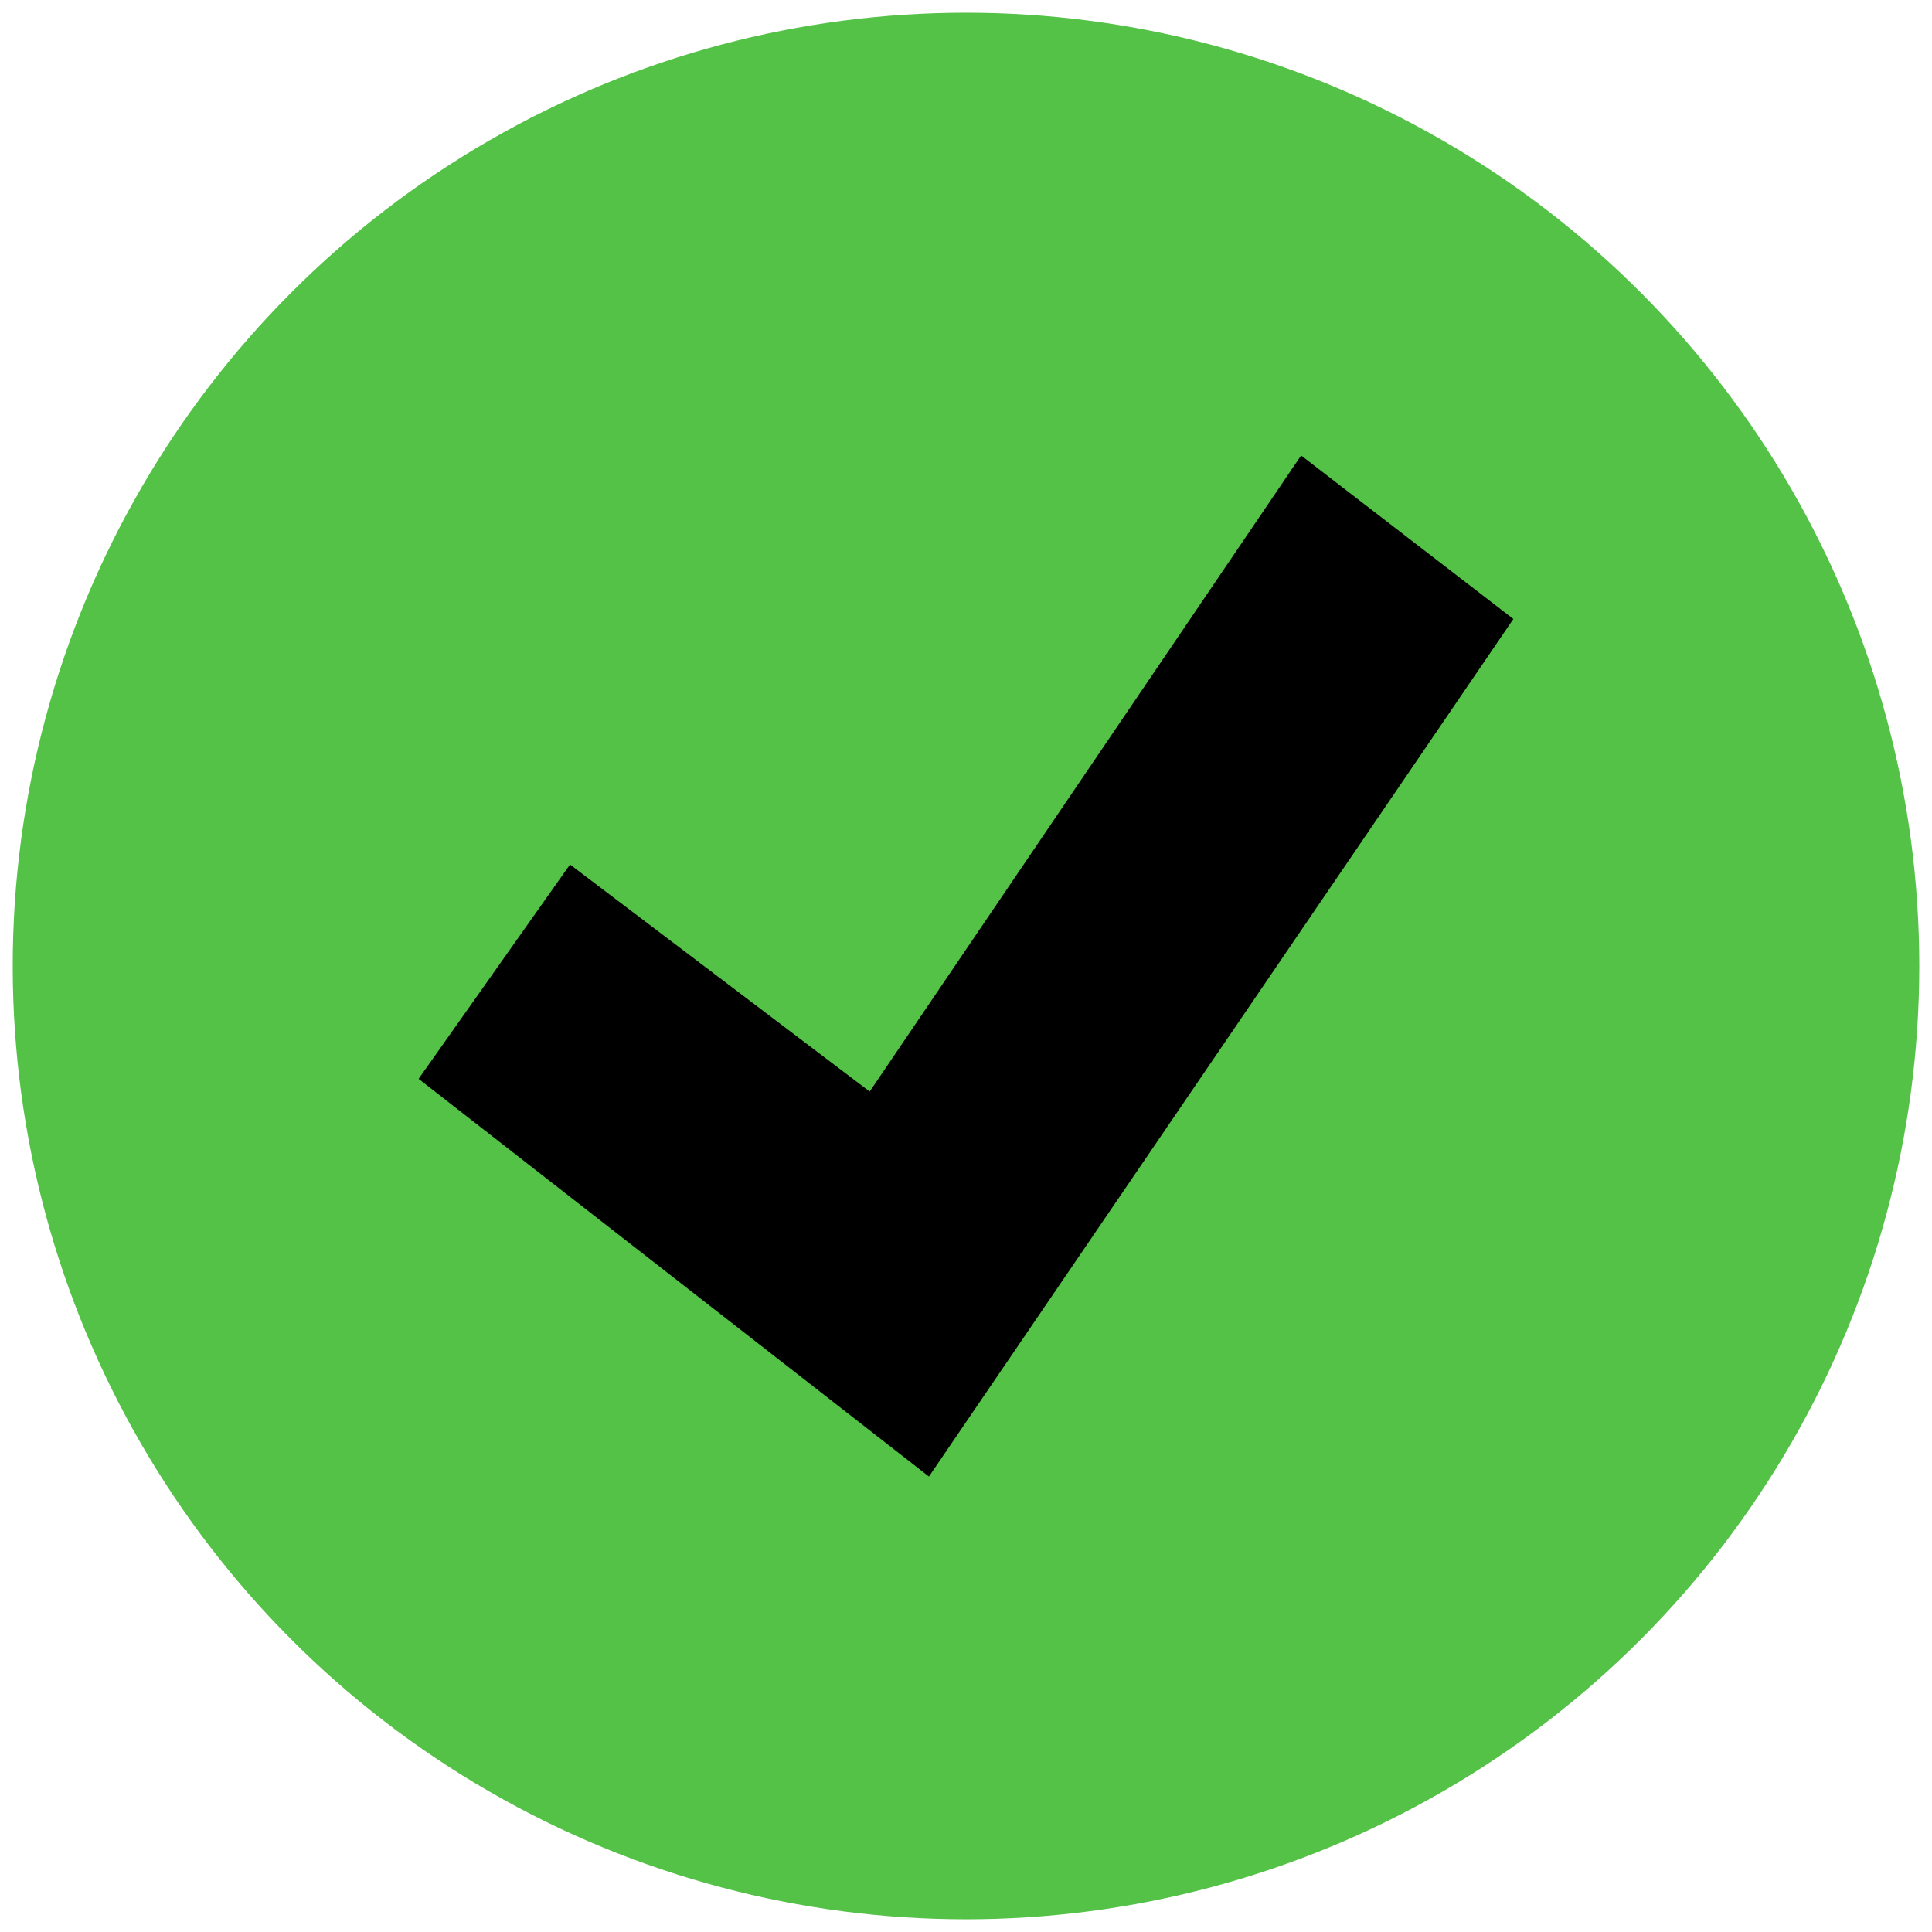<svg enable-background="new 0 0 215.434 215.434" height="215.434" viewBox="0 0 215.434 215.434" width="215.434" xmlns="http://www.w3.org/2000/svg"><circle cx="107.717" cy="107.717" fill="#54c147" r="106.299"/><path d="m96.977 121.718 48.107-70.928 23.668 18.23-65.169 95.627-56.905-44.348 16.884-23.897z" fill="#000000"/></svg>